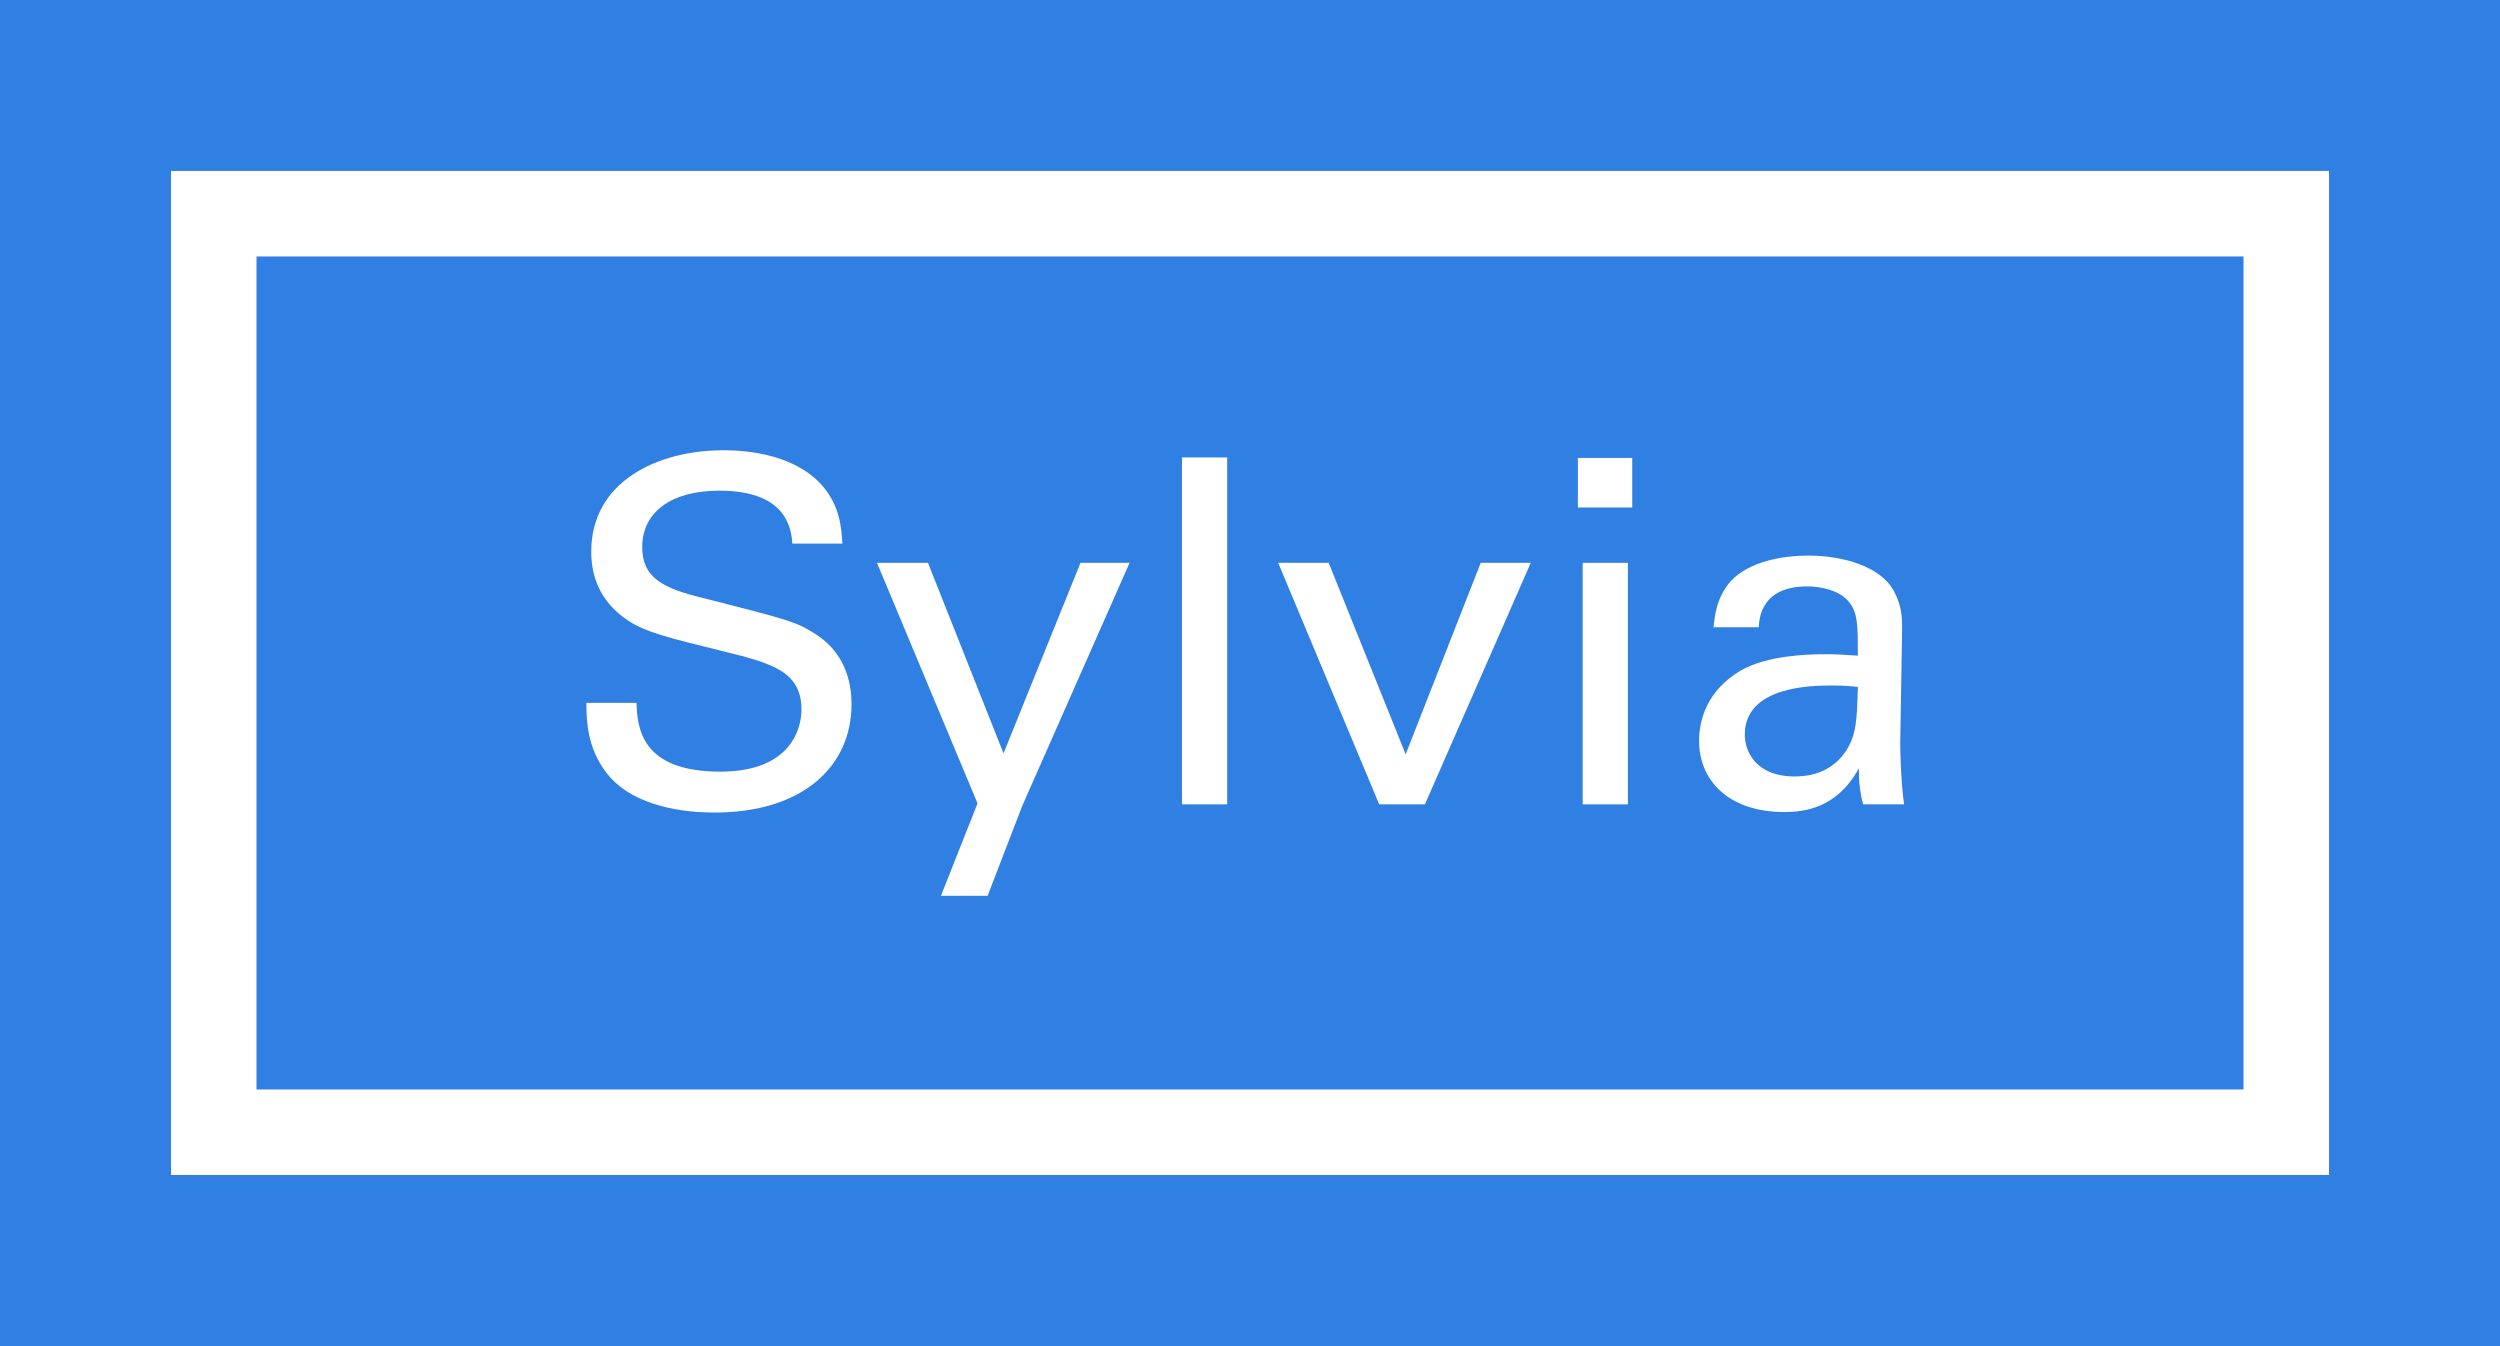 <?xml version="1.0" encoding="utf-8"?>
<!-- Generator: Adobe Illustrator 16.0.0, SVG Export Plug-In . SVG Version: 6.00 Build 0)  -->
<!DOCTYPE svg PUBLIC "-//W3C//DTD SVG 1.1//EN" "http://www.w3.org/Graphics/SVG/1.1/DTD/svg11.dtd">
<svg version="1.1" id="Layer_1" xmlns="http://www.w3.org/2000/svg" xmlns:xlink="http://www.w3.org/1999/xlink" x="0px" y="0px"
	 width="192.979px" height="103.903px" viewBox="0 0 192.979 103.903" enable-background="new 0 0 192.979 103.903"
	 xml:space="preserve">
<rect x="0" y="0" width="192.979" height="103.903" fill="#333333" stroke="none"/>
<g>
	<g>
		<path fill="#FFFFFF" d="M49.127,54.254c0.074,1.857,0.297,5.312,6.462,5.312c5.571,0,6.276-3.454,6.276-4.791
			c0-3.009-2.414-3.603-6.165-4.531c-4.085-1.003-5.905-1.448-7.279-2.377c-2.191-1.485-2.786-3.491-2.786-5.273
			c0-5.46,5.163-7.837,10.213-7.837c1.783,0,5.385,0.297,7.54,2.637c1.486,1.635,1.56,3.454,1.634,4.568H61.16
			c-0.186-3.343-3.008-4.085-5.645-4.085c-3.714,0-5.942,1.671-5.942,4.345c0,2.377,1.56,3.194,4.828,3.975
			c6.388,1.634,7.094,1.782,8.653,2.822c2.489,1.634,2.674,4.234,2.674,5.349c0,4.754-3.714,8.356-10.585,8.356
			c-2.042,0-6.202-0.335-8.319-3.046c-1.522-1.969-1.56-4.123-1.56-5.423H49.127z"/>
		<path fill="#FFFFFF" d="M78.909,62.203l-2.674,6.945h-3.603l2.823-7.131l-7.762-18.57h3.937l5.831,14.708l5.942-14.708h3.789
			L78.909,62.203z"/>
		<path fill="#FFFFFF" d="M91.235,35.313h3.491v26.778h-3.491V35.313z"/>
		<path fill="#FFFFFF" d="M98.662,43.447h3.899l5.942,14.782l5.794-14.782h3.863l-8.171,18.645h-3.528L98.662,43.447z"/>
		<path fill="#FFFFFF" d="M121.796,35.351h4.197v3.825h-4.197V35.351z M122.167,43.447h3.491v18.645h-3.491V43.447z"/>
		<path fill="#FFFFFF" d="M143.818,62.091c-0.26-0.929-0.334-1.82-0.334-2.785c-1.671,3.082-4.197,3.379-5.757,3.379
			c-4.271,0-6.574-2.414-6.574-5.496c0-1.485,0.52-3.862,3.269-5.46c2.005-1.114,4.977-1.226,6.462-1.226
			c0.891,0,1.448,0.037,2.525,0.111c0-2.303,0-3.305-0.668-4.122c-0.706-0.929-2.229-1.226-3.231-1.226
			c-3.528,0-3.714,2.414-3.751,3.156h-3.491c0.111-0.965,0.223-2.265,1.3-3.527c1.412-1.561,4.048-2.006,6.017-2.006
			c2.711,0,5.608,0.854,6.611,2.748c0.594,1.114,0.631,2.006,0.631,2.86l-0.149,8.913c0,0.297,0.037,2.785,0.297,4.68H143.818z
			 M141.404,52.917c-1.412,0-6.723,0-6.723,3.788c0,1.188,0.743,3.231,3.863,3.231c1.783,0,3.12-0.705,3.974-2.006
			c0.78-1.263,0.817-2.302,0.892-4.902C142.778,52.955,142.258,52.917,141.404,52.917z"/>
	</g>
	<g>
		<path fill="#307FE2" d="M192.979,103.903H0V0h192.979V103.903z M19.799,84.104l153.38,0V19.798l0,0.001H19.799V84.104
			L19.799,84.104z"/>
	</g>
	<g>
		<polygon fill="#307FE2" points="16.5,19.796 16.5,84.101 16.5,87.4 19.8,87.4 173.18,87.4 176.48,87.4 176.48,84.101 
			176.48,19.796 176.48,16.496 173.18,16.496 19.8,16.496 16.5,16.496 		"/>
	</g>
	<g>
		<path fill="#FFFFFF" d="M49.129,54.252c0.074,1.857,0.297,5.312,6.462,5.312c5.571,0,6.276-3.454,6.276-4.791
			c0-3.009-2.414-3.603-6.165-4.531c-4.085-1.003-5.905-1.448-7.279-2.377c-2.191-1.485-2.786-3.491-2.786-5.273
			c0-5.46,5.163-7.837,10.213-7.837c1.783,0,5.385,0.297,7.54,2.637c1.486,1.635,1.56,3.454,1.634,4.568h-3.863
			c-0.186-3.343-3.008-4.085-5.645-4.085c-3.714,0-5.942,1.671-5.942,4.345c0,2.377,1.56,3.194,4.828,3.975
			c6.388,1.634,7.094,1.782,8.653,2.822c2.489,1.634,2.674,4.234,2.674,5.349c0,4.754-3.714,8.356-10.585,8.356
			c-2.042,0-6.202-0.335-8.319-3.046c-1.522-1.969-1.56-4.123-1.56-5.423H49.129z"/>
		<path fill="#FFFFFF" d="M78.911,62.201l-2.674,6.945h-3.603l2.823-7.131l-7.762-18.57h3.937l5.831,14.708l5.942-14.708h3.789
			L78.911,62.201z"/>
		<path fill="#FFFFFF" d="M91.237,35.311h3.491v26.778h-3.491V35.311z"/>
		<path fill="#FFFFFF" d="M98.664,43.445h3.899l5.942,14.782l5.794-14.782h3.863l-8.171,18.645h-3.528L98.664,43.445z"/>
		<path fill="#FFFFFF" d="M121.798,35.349h4.197v3.825h-4.197V35.349z M122.169,43.445h3.491v18.645h-3.491V43.445z"/>
		<path fill="#FFFFFF" d="M143.82,62.089c-0.26-0.929-0.334-1.82-0.334-2.785c-1.671,3.082-4.197,3.379-5.757,3.379
			c-4.271,0-6.574-2.414-6.574-5.496c0-1.485,0.52-3.862,3.269-5.46c2.005-1.114,4.977-1.226,6.462-1.226
			c0.891,0,1.448,0.037,2.525,0.111c0-2.303,0-3.305-0.668-4.122c-0.706-0.929-2.229-1.226-3.231-1.226
			c-3.528,0-3.714,2.414-3.751,3.156h-3.491c0.111-0.965,0.223-2.265,1.3-3.527c1.412-1.561,4.048-2.006,6.017-2.006
			c2.711,0,5.608,0.854,6.611,2.748c0.594,1.114,0.631,2.006,0.631,2.86l-0.149,8.913c0,0.297,0.037,2.785,0.297,4.68H143.82z
			 M141.406,52.916c-1.412,0-6.723,0-6.723,3.788c0,1.188,0.743,3.231,3.863,3.231c1.783,0,3.12-0.705,3.974-2.006
			c0.78-1.263,0.817-2.302,0.892-4.902C142.78,52.953,142.26,52.916,141.406,52.916z"/>
	</g>
	<g>
		<path fill="#FFFFFF" d="M179.78,90.7H13.201V13.196H179.78V90.7z M19.8,84.1h153.38V19.795L19.8,19.796V84.1L19.8,84.1z"/>
	</g>
</g>
</svg>
